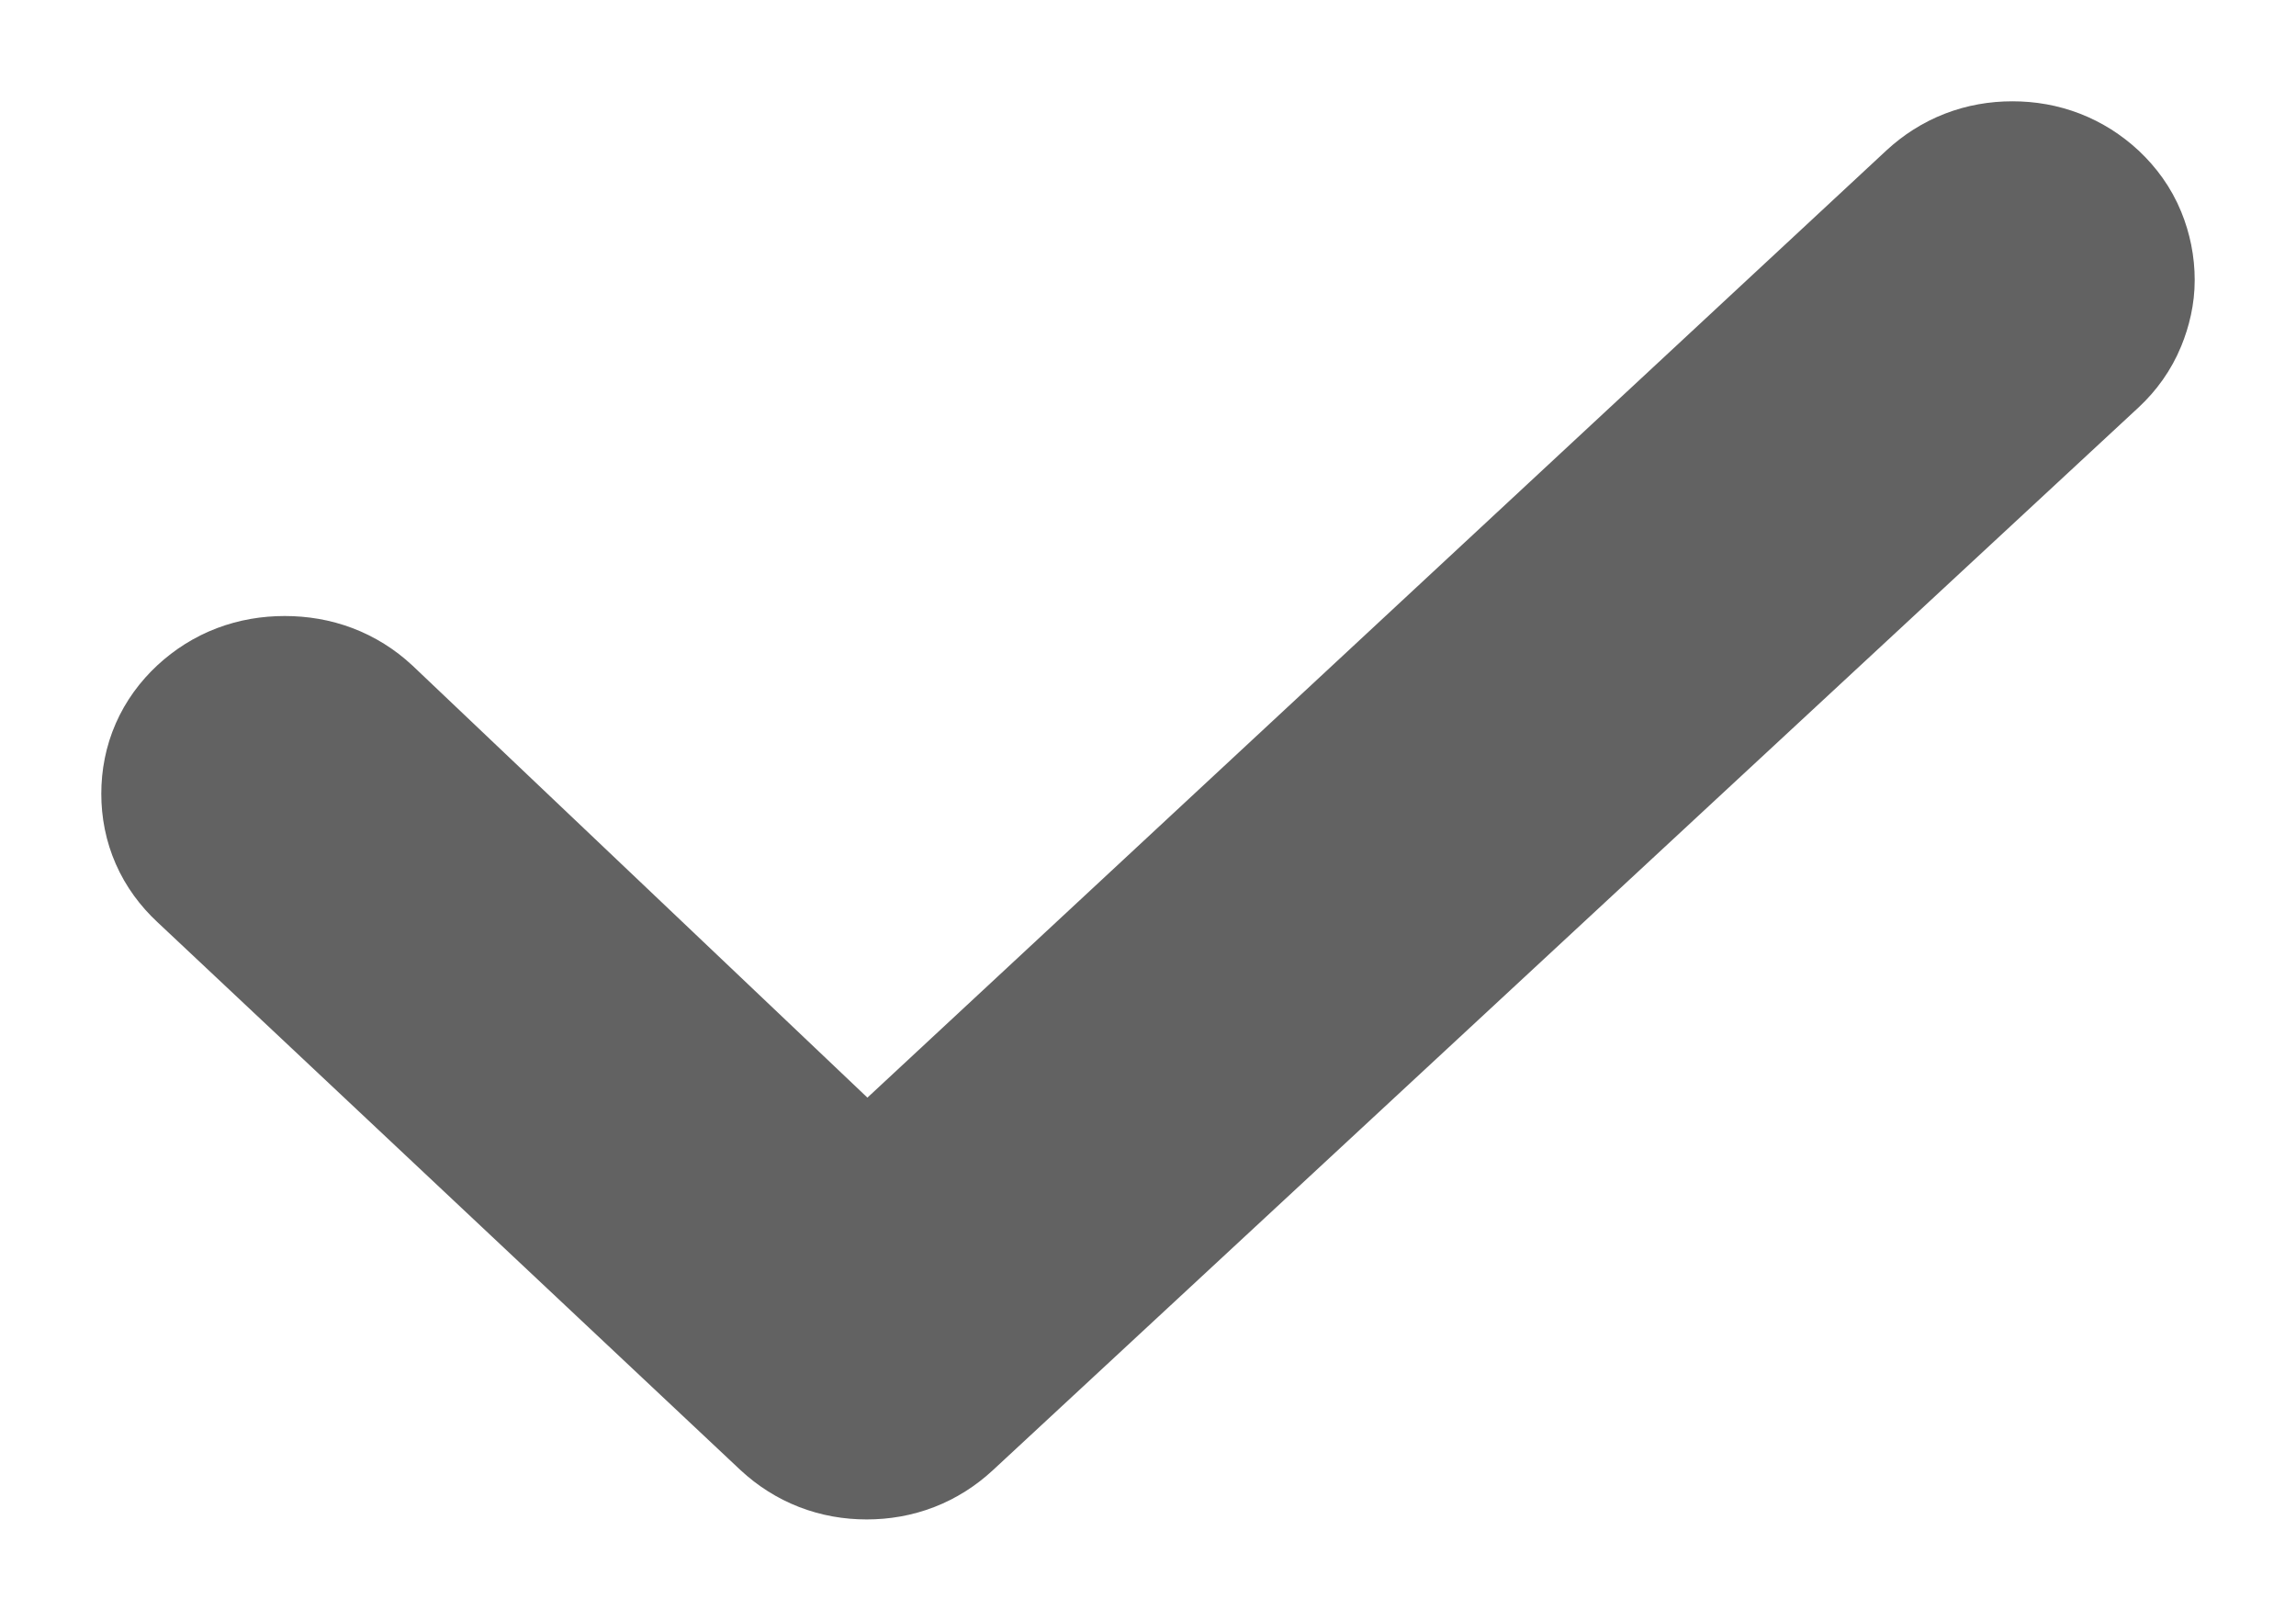 <?xml version="1.0" encoding="UTF-8"?>
<svg width="17px" height="12px" viewBox="0 0 17 12" version="1.1" xmlns="http://www.w3.org/2000/svg" xmlns:xlink="http://www.w3.org/1999/xlink">
    <title>Group 6 Copy 4</title>
    <g id="PLATAFORMA" stroke="none" stroke-width="1" fill="none" fill-rule="evenodd">
        <g id="10_OBSERVATION-PAGE-Copy" transform="translate(-659, -1399)" fill="#626262" fill-rule="nonzero" stroke="#626262" stroke-width="1.5">
            <g id="Group-6-Copy-4" transform="translate(660, 1400)">
                <g id="Group-5-Copy" transform="translate(7.5, 5) scale(-1, 1) translate(-7.5, -5) ">
                    <path d="M3.574,12 C3.497,12 3.423,11.985 3.352,11.956 C3.281,11.927 3.219,11.882 3.164,11.824 C3.055,11.706 3,11.565 3,11.4 C3,11.236 3.055,11.095 3.164,10.977 L10.656,2.917 L6.975,-0.959 C6.866,-1.077 6.811,-1.221 6.811,-1.392 C6.811,-1.562 6.866,-1.706 6.975,-1.824 C7.084,-1.941 7.218,-2 7.377,-2 C7.535,-2 7.669,-1.941 7.778,-1.824 L11.836,2.494 C11.945,2.612 12,2.753 12,2.917 C12,3.082 11.945,3.223 11.836,3.341 L3.967,11.824 C3.913,11.882 3.85,11.927 3.779,11.956 C3.708,11.985 3.639,12 3.574,12 Z" id="" transform="translate(7.5, 5) rotate(90) translate(-7.5, -5) "></path>
                </g>
            </g>
        </g>
    </g>
</svg>